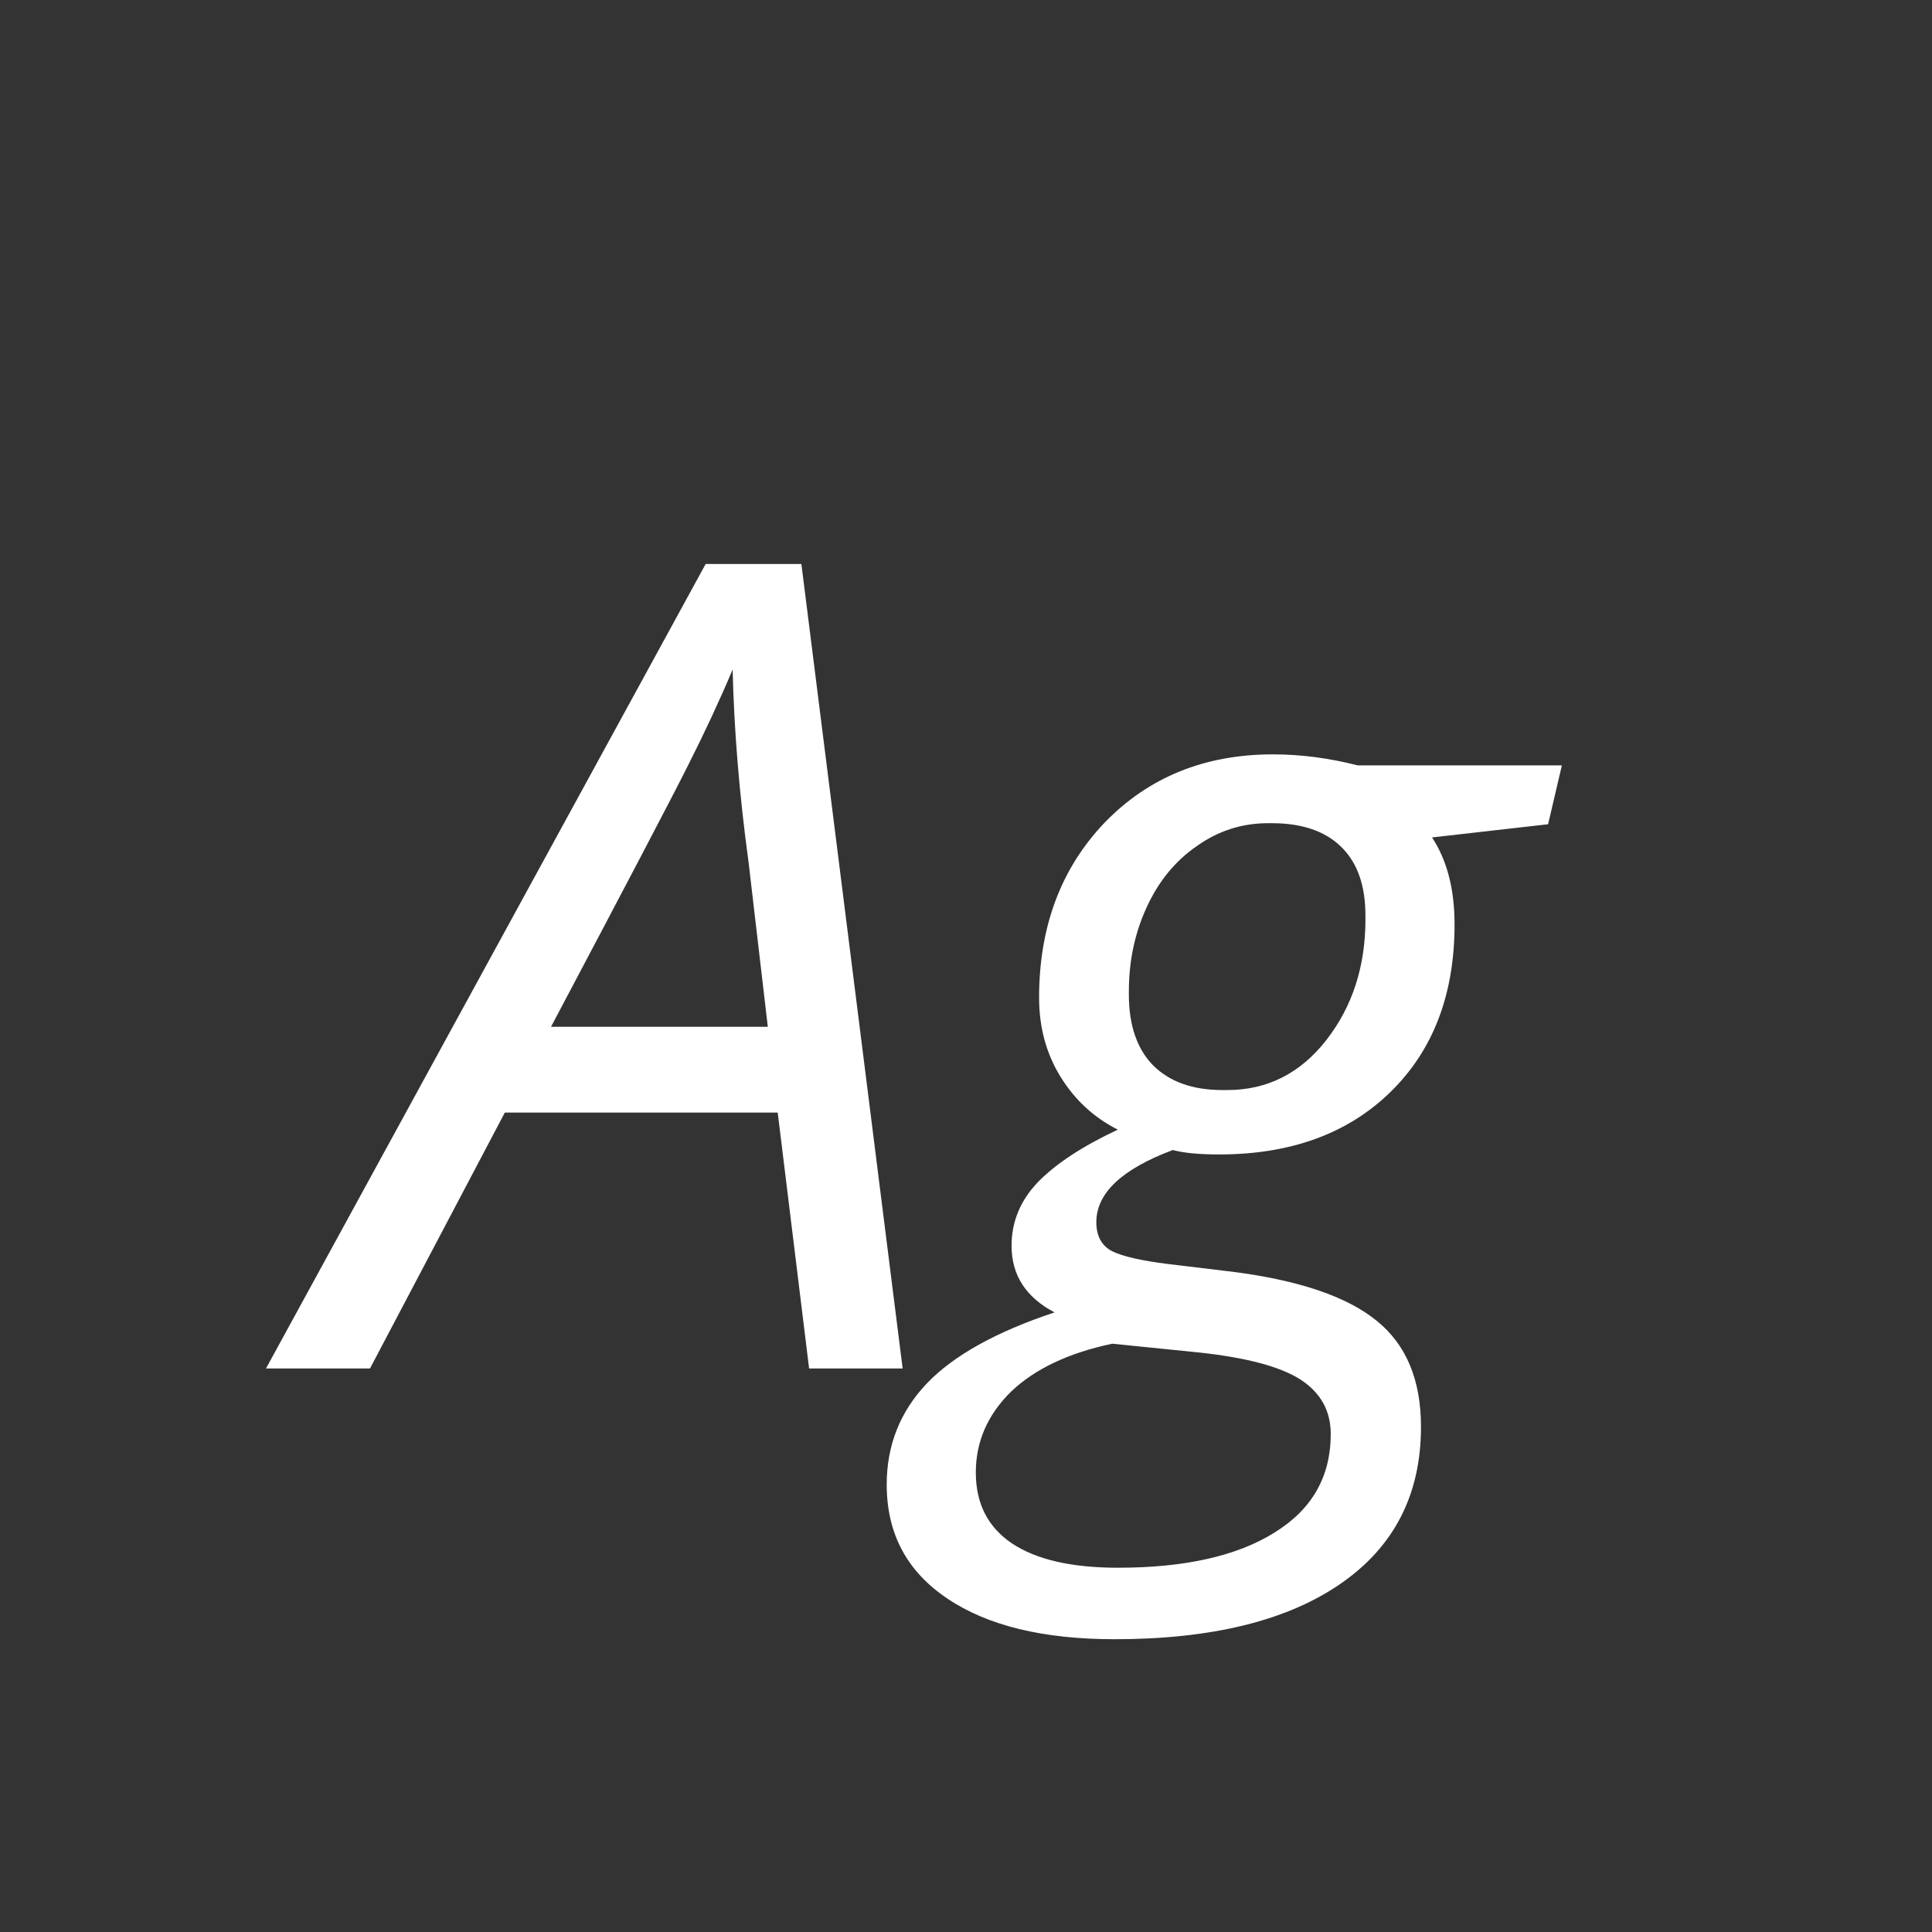 <svg width="24" height="24" viewBox="0 0 24 24" fill="none" xmlns="http://www.w3.org/2000/svg">
<rect x="0" y="0" width="24" height="24" fill="#333333" stroke="none"/>
<path d="M6.271 13.821L4.596 17H3.304L8.766 7.006H9.955L11.213 17H10.051L9.661 13.821H6.271ZM9.538 12.755L9.299 10.711C9.185 9.877 9.119 9.079 9.101 8.318C8.937 8.706 8.752 9.102 8.547 9.508C8.346 9.909 7.779 10.991 6.845 12.755H9.538ZM18.069 11.483C18.069 12.354 17.803 13.049 17.27 13.568C16.741 14.083 16.032 14.341 15.144 14.341C14.898 14.341 14.706 14.323 14.569 14.286C13.936 14.523 13.619 14.822 13.619 15.182C13.619 15.355 13.685 15.476 13.817 15.544C13.95 15.608 14.177 15.66 14.501 15.701L15.301 15.797C16.13 15.902 16.73 16.105 17.099 16.405C17.468 16.701 17.652 17.141 17.652 17.725C17.652 18.563 17.32 19.213 16.654 19.673C15.989 20.133 15.052 20.363 13.845 20.363C12.961 20.363 12.268 20.195 11.767 19.857C11.265 19.52 11.015 19.049 11.015 18.442C11.015 17.955 11.181 17.535 11.514 17.185C11.846 16.838 12.375 16.544 13.1 16.303C12.744 16.116 12.566 15.84 12.566 15.476C12.566 15.175 12.676 14.911 12.895 14.683C13.118 14.455 13.448 14.238 13.886 14.033C13.589 13.883 13.352 13.664 13.175 13.377C12.997 13.09 12.908 12.762 12.908 12.393C12.908 11.513 13.179 10.788 13.722 10.219C14.269 9.654 14.966 9.371 15.813 9.371C16.16 9.371 16.511 9.417 16.866 9.508H19.402L19.231 10.239L17.789 10.403C17.976 10.686 18.069 11.046 18.069 11.483ZM15.246 13.541C15.743 13.541 16.153 13.334 16.477 12.919C16.8 12.504 16.962 12.005 16.962 11.422C16.962 11.408 16.962 11.392 16.962 11.374C16.962 11 16.862 10.716 16.661 10.52C16.461 10.324 16.174 10.226 15.8 10.226C15.786 10.226 15.77 10.226 15.752 10.226C15.428 10.226 15.132 10.321 14.863 10.513C14.594 10.7 14.387 10.955 14.241 11.278C14.095 11.597 14.023 11.944 14.023 12.317C14.023 12.326 14.023 12.338 14.023 12.352C14.023 12.734 14.123 13.028 14.323 13.233C14.528 13.438 14.815 13.541 15.185 13.541C15.207 13.541 15.228 13.541 15.246 13.541ZM13.817 16.692C13.275 16.806 12.856 17.005 12.56 17.287C12.268 17.574 12.122 17.909 12.122 18.292C12.122 18.679 12.273 18.973 12.573 19.174C12.874 19.374 13.312 19.475 13.886 19.475C14.72 19.475 15.369 19.329 15.834 19.037C16.299 18.75 16.531 18.342 16.531 17.814C16.531 17.526 16.406 17.301 16.155 17.137C15.905 16.977 15.488 16.866 14.904 16.802L13.817 16.692Z" fill="white"/>
</svg>
